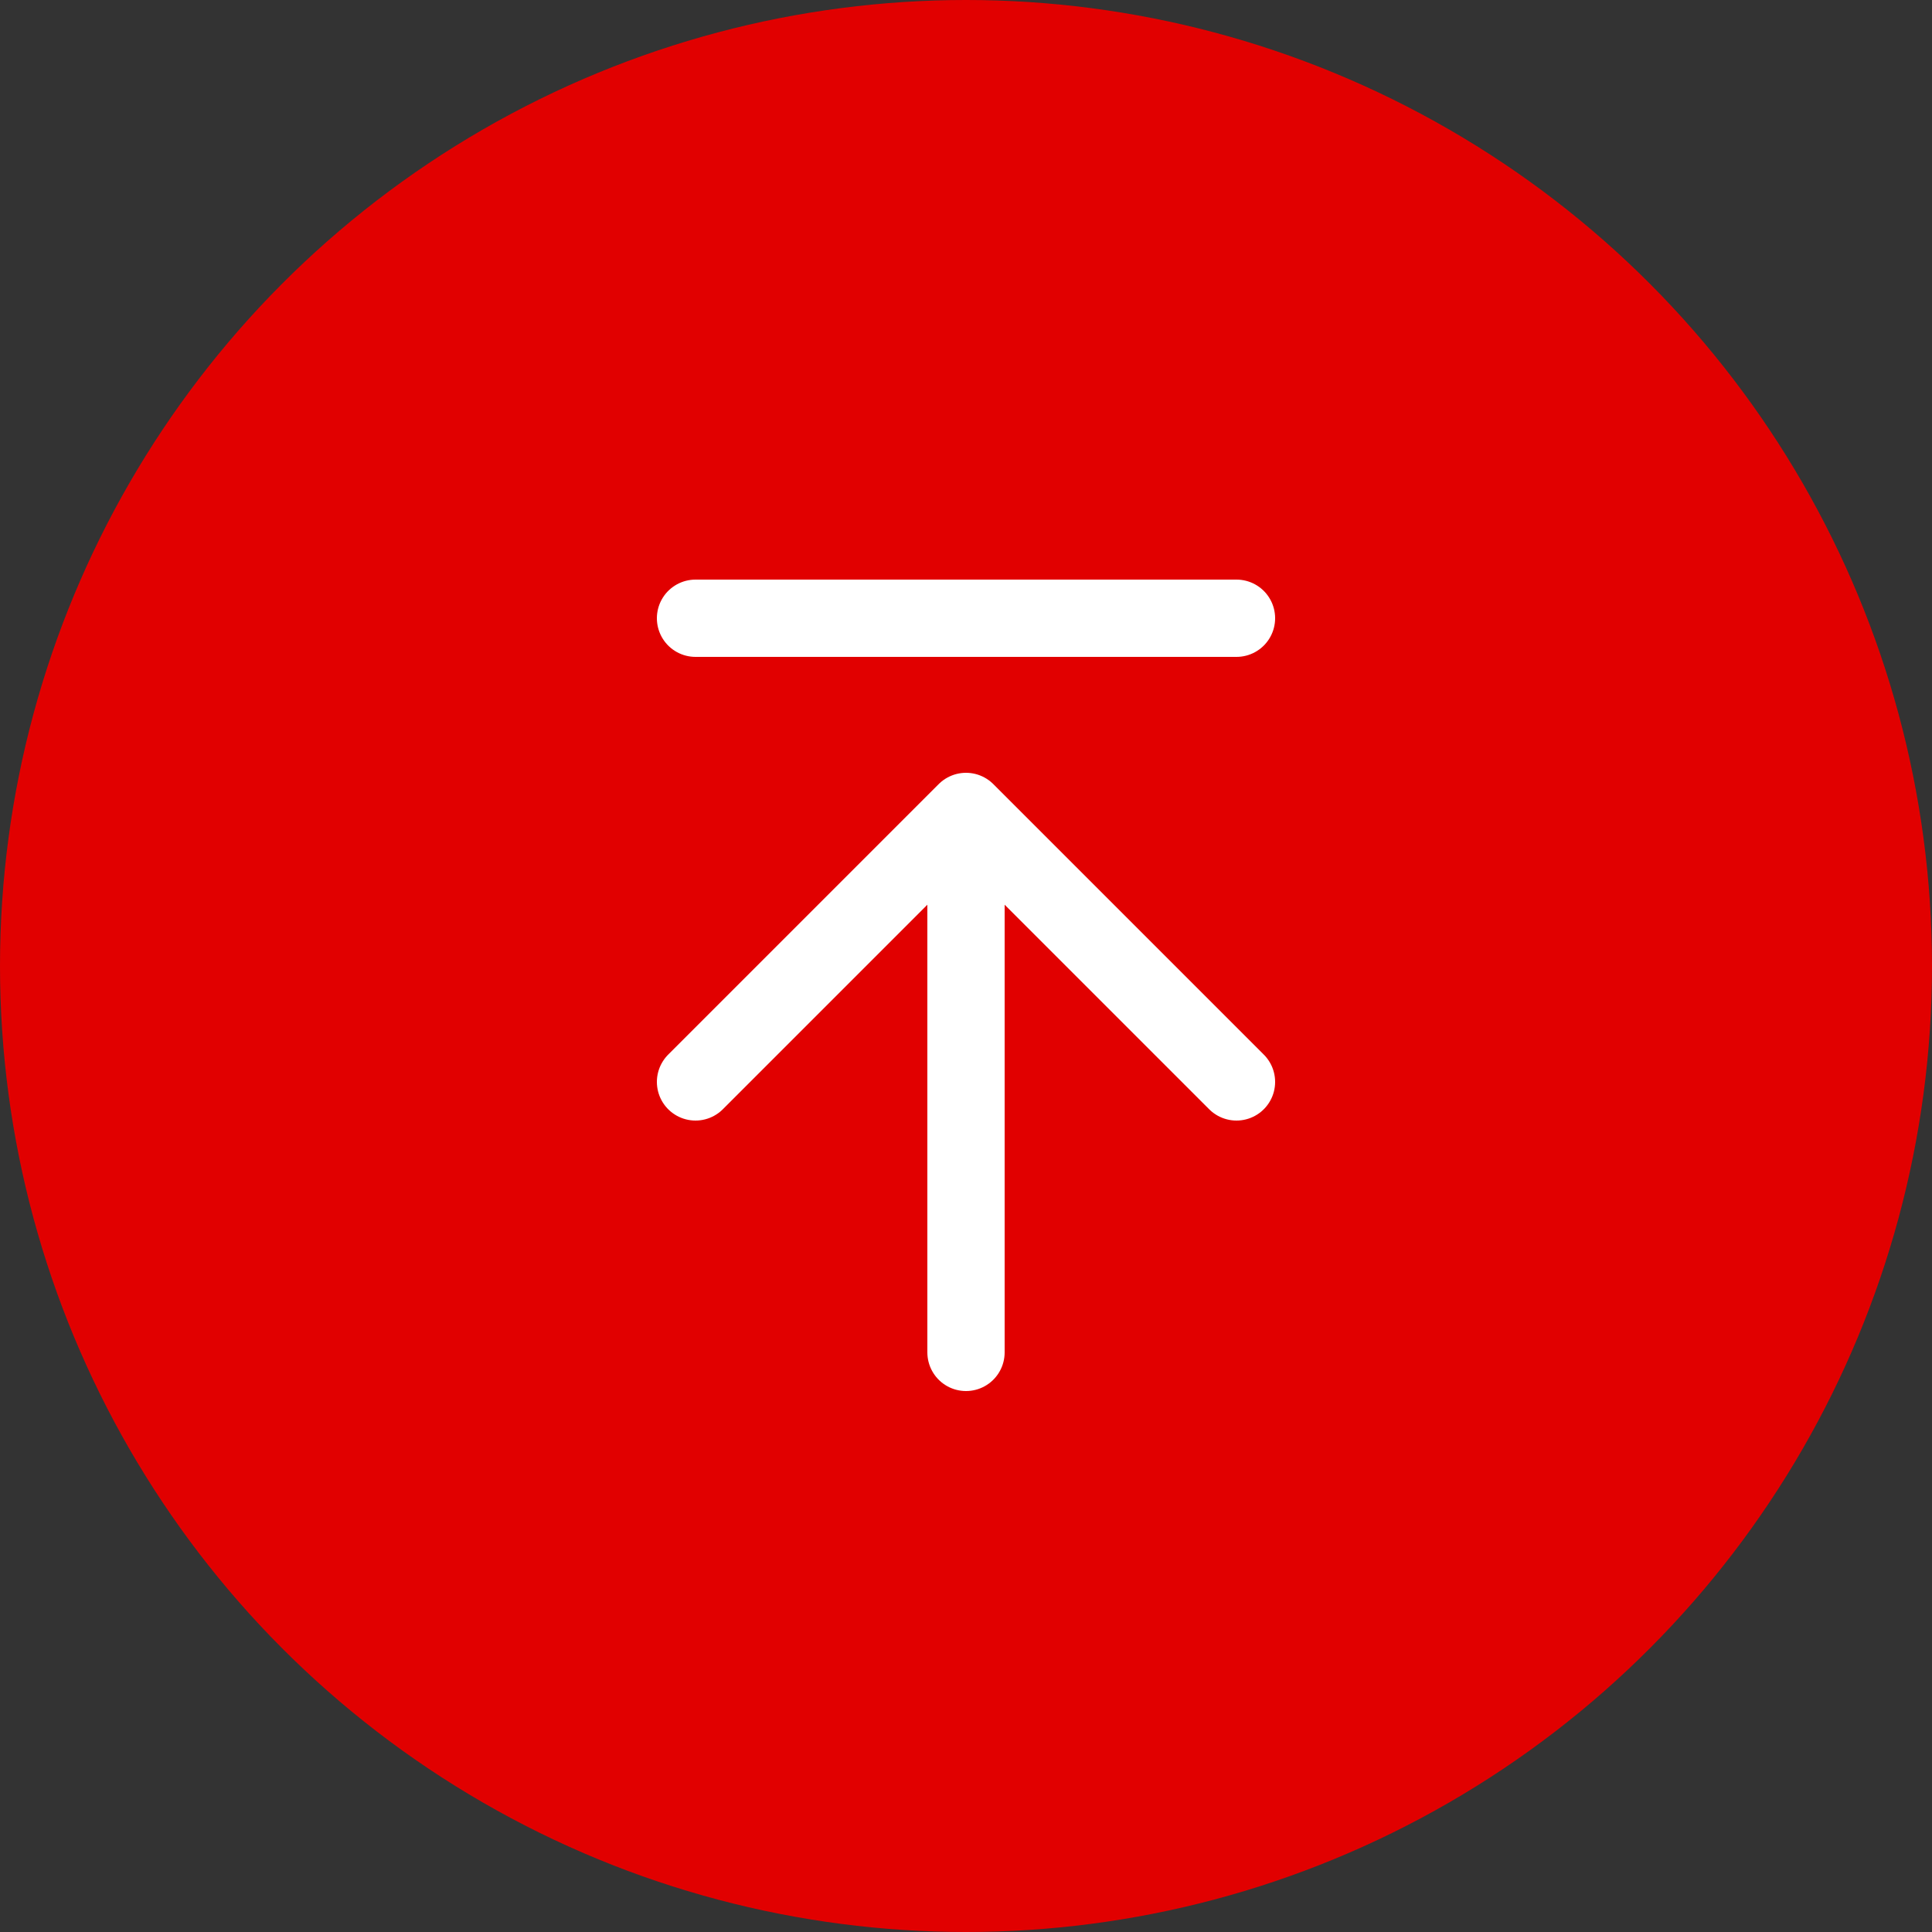 <svg width="50" height="50" viewBox="0 0 50 50" fill="none" xmlns="http://www.w3.org/2000/svg">
<rect x="0" y="0" width="50" height="50" fill="#333333" stroke="none"/>
<circle cx="25" cy="25" r="25" fill="#E10000"/>
<path d="M18 16H32M25 35V21M25 21L18 28M25 21L32 28" stroke="white" stroke-width="2" stroke-linecap="round" stroke-linejoin="round"/>
</svg>
